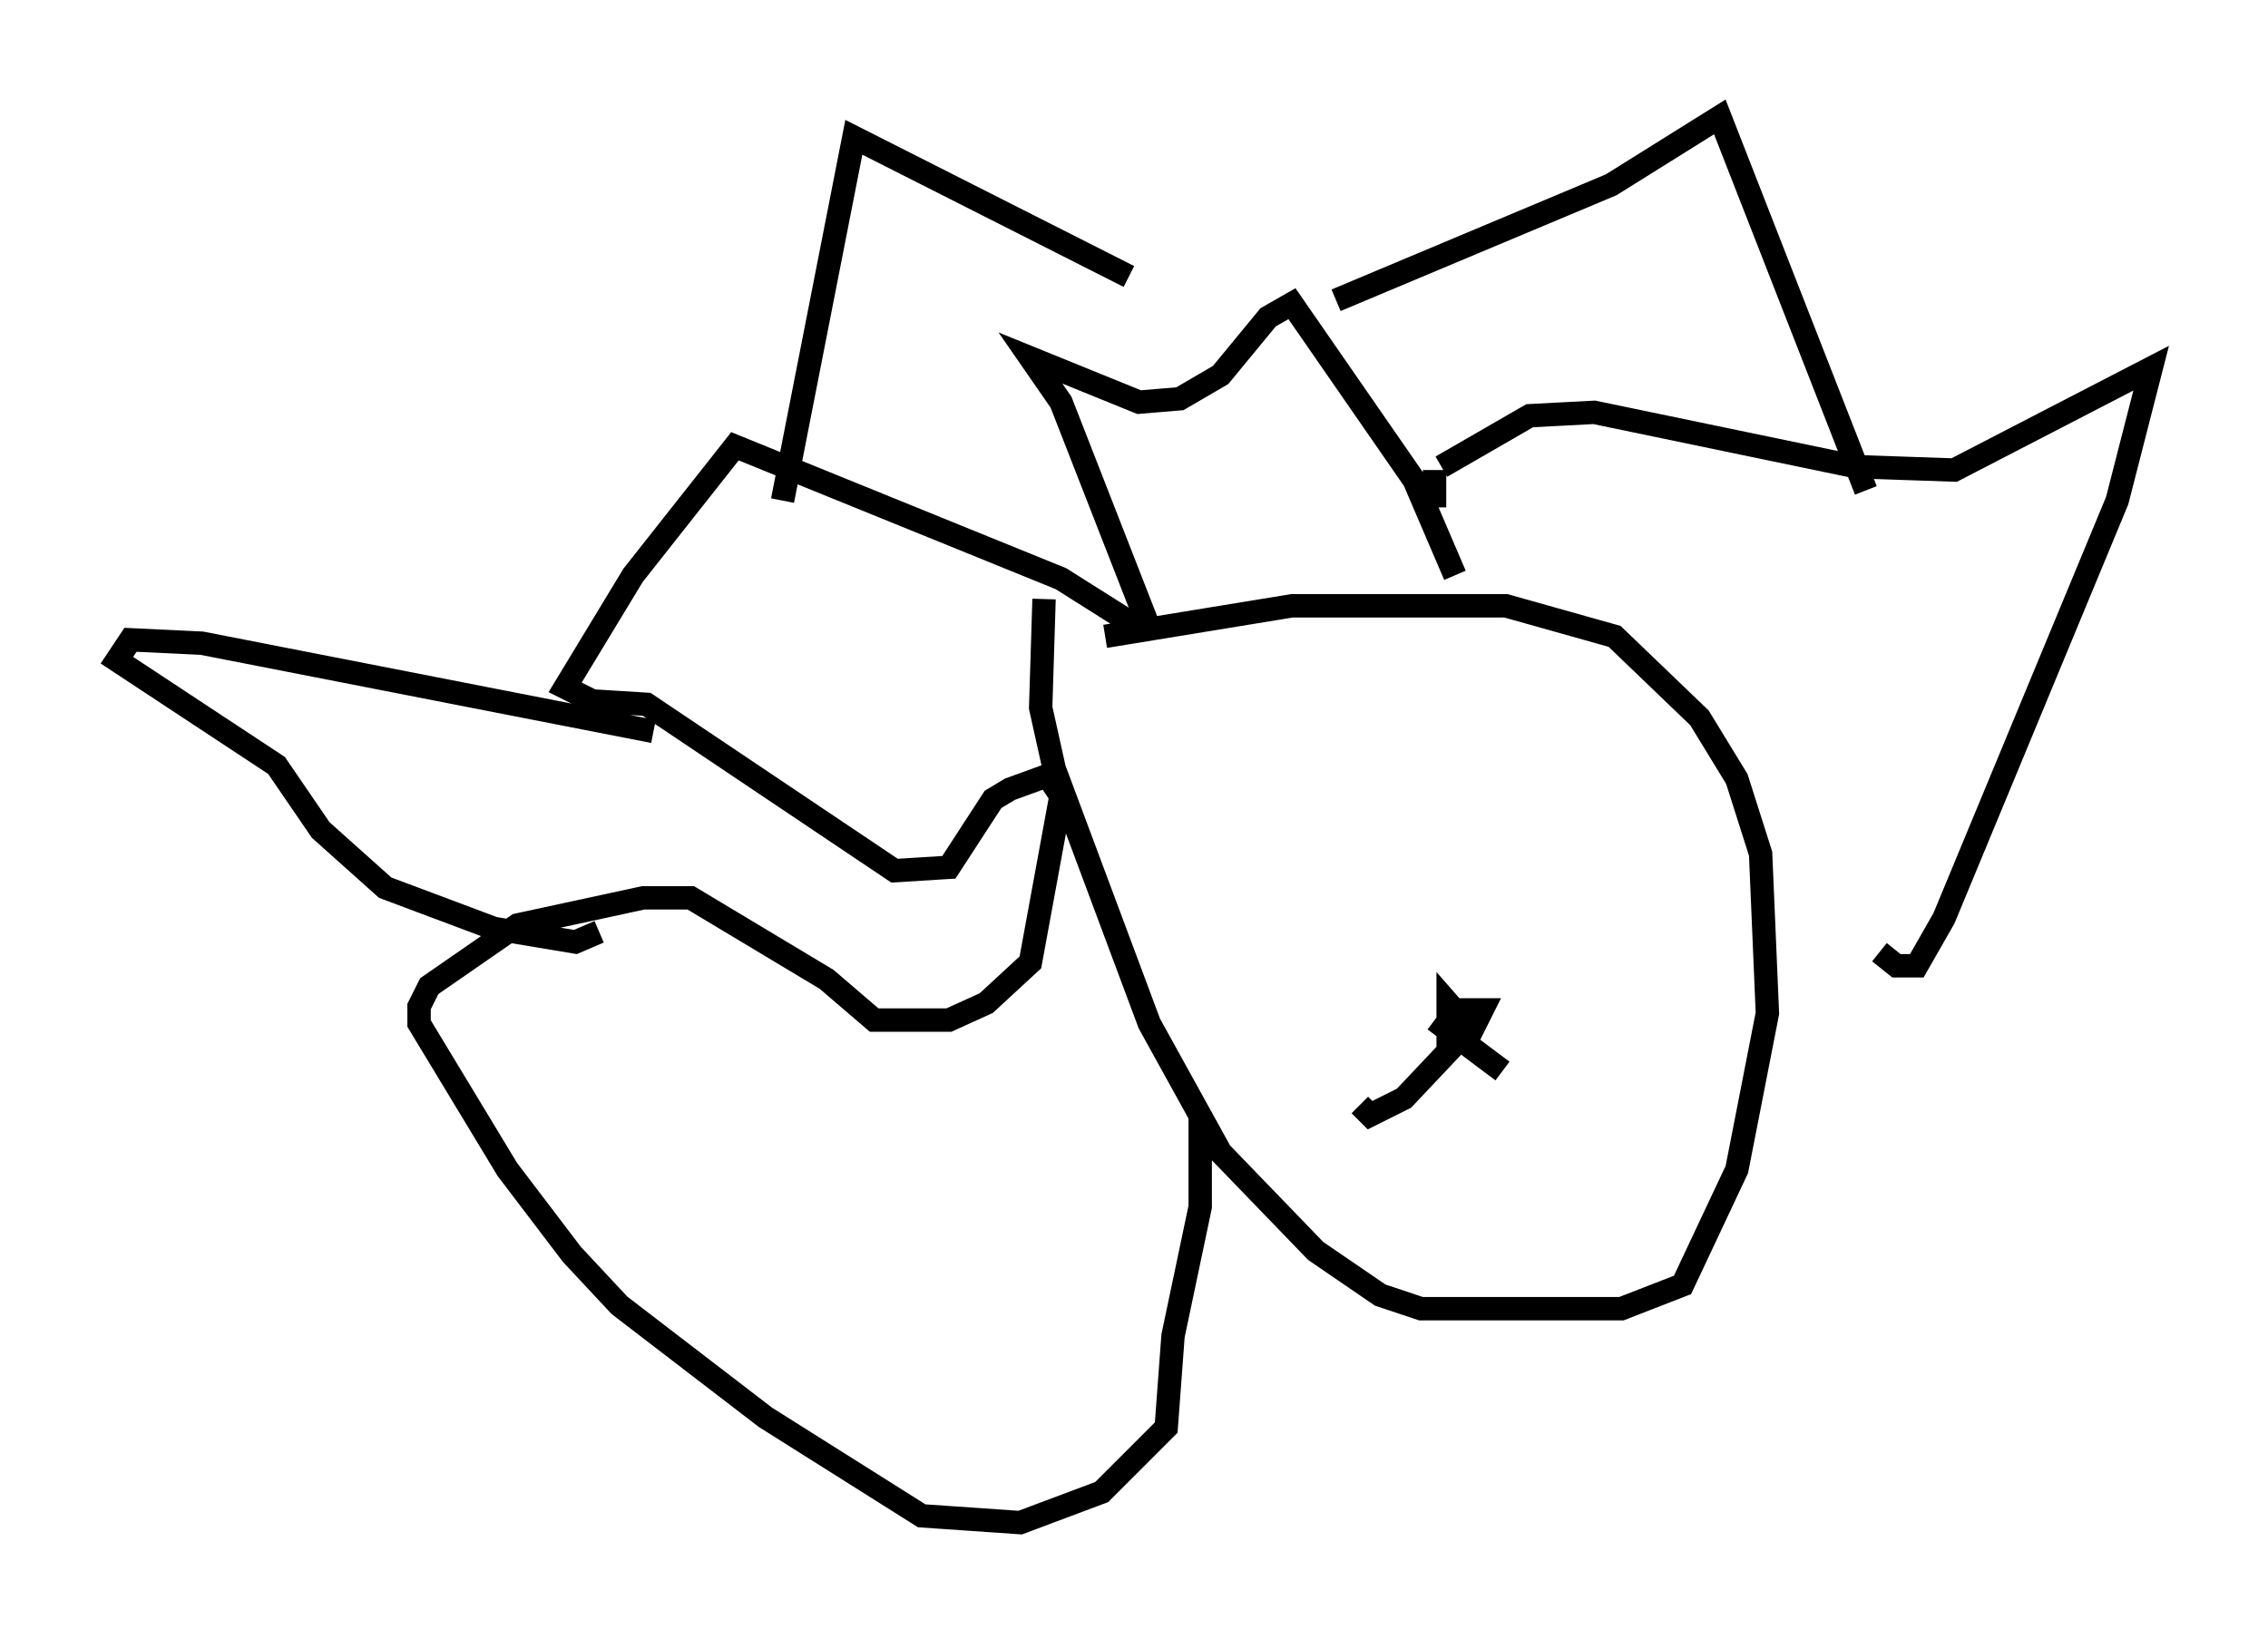 <?xml version="1.0" encoding="utf-8" ?>
<svg baseProfile="full" height="70.134" version="1.1" width="97.005" xmlns="http://www.w3.org/2000/svg" xmlns:ev="http://www.w3.org/2001/xml-events" xmlns:xlink="http://www.w3.org/1999/xlink"><defs /><rect fill="white" height="70.134" width="97.005" x="0" y="0" /><path d="M44.073, 27.223 m3.196, 0.0 l7.989, -1.307 9.151, 0.0 l4.648, 1.307 3.631, 3.486 l1.598, 2.615 1.017, 3.196 l0.291, 6.827 -1.307, 6.682 l-2.324, 4.939 -2.615, 1.017 l-8.57, 0.0 -1.743, -0.581 l-2.76, -1.888 -4.067, -4.212 l-3.05, -5.52 -4.067, -10.894 l-0.581, -2.615 0.145, -4.648 m16.849, 17.575 l1.888, 0.0 -0.436, 0.872 l-1.017, -1.162 0.0, 2.034 m-0.581, -1.307 l2.905, 2.179 m-1.743, -1.453 l-2.469, 2.615 -1.453, 0.726 l-0.436, -0.436 m3.196, -27.162 l0.0, 1.598 m0.291, -1.743 l3.777, -2.179 2.76, -0.145 l11.184, 2.324 4.212, 0.145 l8.425, -4.358 -1.453, 5.665 l-7.408, 17.866 -1.162, 2.034 l-0.872, 0.0 -0.726, -0.581 m-18.156, -16.123 l-1.743, -4.067 -5.229, -7.553 l-1.017, 0.581 -2.034, 2.469 l-1.743, 1.017 -1.743, 0.145 l-4.648, -1.888 1.307, 1.888 l3.631, 9.296 -0.872, 0.0 l-2.76, -1.743 -13.944, -5.665 l-4.358, 5.52 -2.905, 4.793 l1.162, 0.581 2.324, 0.145 l10.603, 7.117 2.324, -0.145 l1.888, -2.905 0.726, -0.436 l1.598, -0.581 0.581, 0.872 l-1.307, 7.117 -1.888, 1.743 l-1.598, 0.726 -3.196, 0.0 l-2.034, -1.743 -5.81, -3.486 l-2.034, 0.0 -5.374, 1.162 l-3.777, 2.615 -0.436, 0.872 l0.0, 0.726 3.777, 6.246 l2.76, 3.631 2.034, 2.179 l6.246, 4.793 6.682, 4.212 l4.212, 0.291 3.486, -1.307 l2.76, -2.76 0.291, -3.922 l1.162, -5.52 0.0, -4.067 m-23.385, -16.268 l-19.318, -3.777 -3.05, -0.145 l-0.581, 0.872 6.827, 4.503 l1.888, 2.76 2.76, 2.469 l4.648, 1.743 3.486, 0.581 l1.017, -0.436 m7.844, -18.447 l3.05, -15.542 11.765, 5.955 m8.86, 1.017 l11.765, -4.939 4.648, -2.905 l6.246, 15.978 " fill="none" stroke="black" stroke-width="1" /></svg>